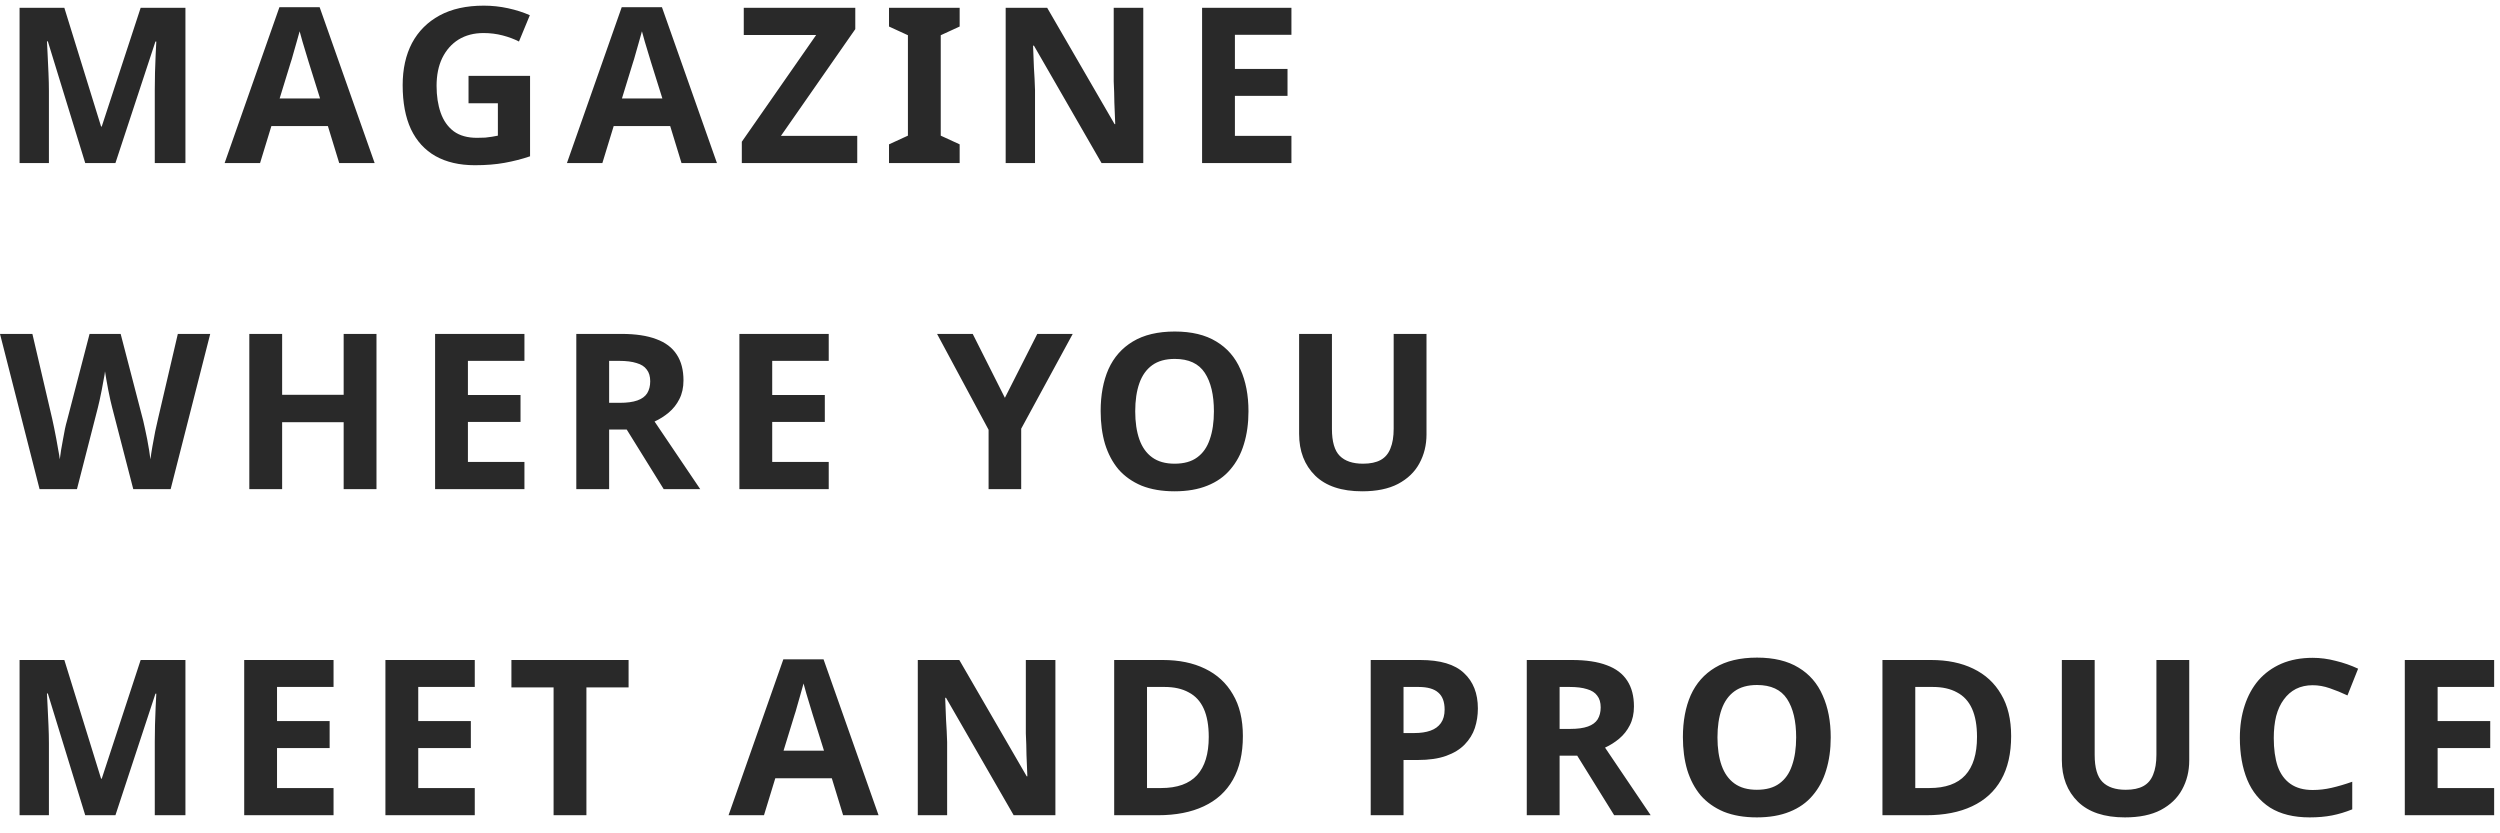 <svg width="138" height="46" viewBox="0 0 138 46" fill="none" xmlns="http://www.w3.org/2000/svg">
<path d="M4.704 9L2.64 2.28H2.592C2.6 2.44 2.612 2.68 2.628 3C2.644 3.32 2.66 3.664 2.676 4.032C2.692 4.392 2.7 4.72 2.7 5.016V9H1.08V0.432H3.552L5.58 6.984H5.616L7.764 0.432H10.236V9H8.544V4.944C8.544 4.672 8.548 4.36 8.556 4.008C8.572 3.656 8.584 3.324 8.592 3.012C8.608 2.692 8.62 2.452 8.628 2.292H8.58L6.372 9H4.704ZM18.724 9L18.1 6.96H14.98L14.356 9H12.4L15.424 0.396H17.644L20.68 9H18.724ZM17.044 3.444C17.004 3.308 16.952 3.136 16.888 2.928C16.824 2.72 16.76 2.508 16.696 2.292C16.632 2.076 16.58 1.888 16.54 1.728C16.5 1.888 16.444 2.088 16.372 2.328C16.308 2.56 16.244 2.784 16.18 3C16.124 3.208 16.08 3.356 16.048 3.444L15.436 5.436H17.668L17.044 3.444ZM25.863 4.188H29.259V8.628C28.811 8.78 28.343 8.9 27.855 8.988C27.375 9.076 26.827 9.12 26.211 9.12C25.363 9.12 24.639 8.952 24.039 8.616C23.447 8.28 22.995 7.784 22.683 7.128C22.379 6.472 22.227 5.664 22.227 4.704C22.227 3.808 22.399 3.032 22.743 2.376C23.095 1.72 23.603 1.212 24.267 0.852C24.931 0.492 25.743 0.312 26.703 0.312C27.159 0.312 27.607 0.36 28.047 0.456C28.487 0.552 28.887 0.68 29.247 0.84L28.647 2.292C28.383 2.156 28.083 2.044 27.747 1.956C27.411 1.868 27.059 1.824 26.691 1.824C26.163 1.824 25.703 1.944 25.311 2.184C24.927 2.424 24.627 2.764 24.411 3.204C24.203 3.636 24.099 4.148 24.099 4.74C24.099 5.3 24.175 5.796 24.327 6.228C24.479 6.66 24.719 7 25.047 7.248C25.375 7.488 25.803 7.608 26.331 7.608C26.507 7.608 26.659 7.604 26.787 7.596C26.923 7.58 27.047 7.564 27.159 7.548C27.271 7.524 27.379 7.504 27.483 7.488V5.7H25.863V4.188ZM37.619 9L36.995 6.96H33.875L33.251 9H31.295L34.319 0.396H36.539L39.575 9H37.619ZM35.939 3.444C35.899 3.308 35.847 3.136 35.783 2.928C35.719 2.72 35.655 2.508 35.591 2.292C35.527 2.076 35.475 1.888 35.435 1.728C35.395 1.888 35.339 2.088 35.267 2.328C35.203 2.56 35.139 2.784 35.075 3C35.019 3.208 34.975 3.356 34.943 3.444L34.331 5.436H36.563L35.939 3.444ZM47.32 9H40.948V7.824L45.052 1.932H41.056V0.432H47.212V1.608L43.108 7.5H47.32V9ZM52.973 9H49.073V7.968L50.117 7.488V1.944L49.073 1.464V0.432H52.973V1.464L51.929 1.944V7.488L52.973 7.968V9ZM63.109 9H60.805L57.073 2.52H57.025C57.033 2.72 57.041 2.924 57.049 3.132C57.057 3.332 57.065 3.536 57.073 3.744C57.089 3.944 57.101 4.148 57.109 4.356C57.117 4.556 57.125 4.76 57.133 4.968V9H55.513V0.432H57.805L61.525 6.852H61.561C61.553 6.652 61.545 6.456 61.537 6.264C61.529 6.064 61.521 5.868 61.513 5.676C61.513 5.476 61.509 5.28 61.501 5.088C61.493 4.888 61.485 4.688 61.477 4.488V0.432H63.109V9ZM71.287 9H66.355V0.432H71.287V1.92H68.167V3.804H71.071V5.292H68.167V7.5H71.287V9ZM11.604 18.432L9.42 27H7.356L6.192 22.5C6.168 22.412 6.136 22.28 6.096 22.104C6.064 21.928 6.024 21.736 5.976 21.528C5.936 21.32 5.9 21.124 5.868 20.94C5.836 20.748 5.812 20.6 5.796 20.496C5.788 20.6 5.764 20.748 5.724 20.94C5.692 21.124 5.656 21.32 5.616 21.528C5.576 21.728 5.536 21.92 5.496 22.104C5.456 22.28 5.424 22.416 5.4 22.512L4.248 27H2.184L0 18.432H1.788L2.88 23.112C2.912 23.248 2.948 23.416 2.988 23.616C3.028 23.808 3.068 24.012 3.108 24.228C3.148 24.436 3.184 24.64 3.216 24.84C3.256 25.04 3.284 25.212 3.3 25.356C3.316 25.204 3.34 25.032 3.372 24.84C3.404 24.64 3.44 24.44 3.48 24.24C3.52 24.032 3.556 23.84 3.588 23.664C3.628 23.48 3.664 23.336 3.696 23.232L4.944 18.432H6.66L7.908 23.232C7.932 23.336 7.964 23.48 8.004 23.664C8.044 23.84 8.084 24.032 8.124 24.24C8.164 24.448 8.2 24.652 8.232 24.852C8.264 25.044 8.288 25.212 8.304 25.356C8.328 25.156 8.364 24.92 8.412 24.648C8.46 24.368 8.512 24.088 8.568 23.808C8.632 23.528 8.684 23.296 8.724 23.112L9.816 18.432H11.604ZM20.782 27H18.97V23.304H15.574V27H13.762V18.432H15.574V21.792H18.97V18.432H20.782V27ZM28.949 27H24.017V18.432H28.949V19.92H25.829V21.804H28.733V23.292H25.829V25.5H28.949V27ZM34.308 18.432C35.084 18.432 35.724 18.528 36.228 18.72C36.732 18.904 37.108 19.188 37.356 19.572C37.604 19.948 37.728 20.424 37.728 21C37.728 21.392 37.652 21.736 37.5 22.032C37.356 22.32 37.16 22.568 36.912 22.776C36.672 22.976 36.412 23.14 36.132 23.268L38.652 27H36.636L34.596 23.712H33.624V27H31.812V18.432H34.308ZM34.176 19.92H33.624V22.236H34.212C34.612 22.236 34.936 22.192 35.184 22.104C35.432 22.016 35.612 21.884 35.724 21.708C35.836 21.524 35.892 21.304 35.892 21.048C35.892 20.776 35.828 20.56 35.7 20.4C35.58 20.232 35.392 20.112 35.136 20.04C34.888 19.96 34.568 19.92 34.176 19.92ZM45.746 27H40.814V18.432H45.746V19.92H42.626V21.804H45.53V23.292H42.626V25.5H45.746V27ZM55.47 21.96L57.258 18.432H59.214L56.37 23.664V27H54.57V23.724L51.726 18.432H53.694L55.47 21.96ZM68.916 22.704C68.916 23.368 68.832 23.972 68.664 24.516C68.504 25.052 68.256 25.516 67.92 25.908C67.592 26.3 67.168 26.6 66.648 26.808C66.136 27.016 65.532 27.12 64.836 27.12C64.14 27.12 63.532 27.016 63.012 26.808C62.5 26.592 62.076 26.292 61.74 25.908C61.412 25.516 61.164 25.048 60.996 24.504C60.836 23.96 60.756 23.356 60.756 22.692C60.756 21.804 60.9 21.032 61.188 20.376C61.484 19.72 61.932 19.212 62.532 18.852C63.14 18.484 63.912 18.3 64.848 18.3C65.776 18.3 66.54 18.484 67.14 18.852C67.74 19.212 68.184 19.724 68.472 20.388C68.768 21.044 68.916 21.816 68.916 22.704ZM62.664 22.704C62.664 23.304 62.74 23.82 62.892 24.252C63.044 24.684 63.28 25.016 63.6 25.248C63.92 25.48 64.332 25.596 64.836 25.596C65.356 25.596 65.772 25.48 66.084 25.248C66.404 25.016 66.636 24.684 66.78 24.252C66.932 23.82 67.008 23.304 67.008 22.704C67.008 21.8 66.84 21.092 66.504 20.58C66.168 20.068 65.616 19.812 64.848 19.812C64.336 19.812 63.92 19.928 63.6 20.16C63.28 20.392 63.044 20.724 62.892 21.156C62.74 21.588 62.664 22.104 62.664 22.704ZM78.743 23.976C78.743 24.568 78.611 25.104 78.347 25.584C78.091 26.056 77.699 26.432 77.171 26.712C76.651 26.984 75.991 27.12 75.191 27.12C74.055 27.12 73.191 26.832 72.599 26.256C72.007 25.672 71.711 24.904 71.711 23.952V18.432H73.523V23.676C73.523 24.38 73.667 24.876 73.955 25.164C74.243 25.452 74.671 25.596 75.239 25.596C75.639 25.596 75.963 25.528 76.211 25.392C76.459 25.256 76.639 25.044 76.751 24.756C76.871 24.468 76.931 24.104 76.931 23.664V18.432H78.743V23.976ZM4.704 45L2.64 38.28H2.592C2.6 38.44 2.612 38.68 2.628 39C2.644 39.32 2.66 39.664 2.676 40.032C2.692 40.392 2.7 40.72 2.7 41.016V45H1.08V36.432H3.552L5.58 42.984H5.616L7.764 36.432H10.236V45H8.544V40.944C8.544 40.672 8.548 40.36 8.556 40.008C8.572 39.656 8.584 39.324 8.592 39.012C8.608 38.692 8.62 38.452 8.628 38.292H8.58L6.372 45H4.704ZM18.412 45H13.48V36.432H18.412V37.92H15.292V39.804H18.196V41.292H15.292V43.5H18.412V45ZM26.207 45H21.275V36.432H26.207V37.92H23.087V39.804H25.991V41.292H23.087V43.5H26.207V45ZM32.37 45H30.558V37.944H28.23V36.432H34.698V37.944H32.37V45ZM46.54 45L45.916 42.96H42.796L42.172 45H40.216L43.24 36.396H45.46L48.496 45H46.54ZM44.86 39.444C44.82 39.308 44.768 39.136 44.704 38.928C44.64 38.72 44.576 38.508 44.512 38.292C44.448 38.076 44.396 37.888 44.356 37.728C44.316 37.888 44.26 38.088 44.188 38.328C44.124 38.56 44.06 38.784 43.996 39C43.94 39.208 43.896 39.356 43.864 39.444L43.252 41.436H45.484L44.86 39.444ZM58.258 45H55.954L52.222 38.52H52.174C52.182 38.72 52.19 38.924 52.198 39.132C52.206 39.332 52.214 39.536 52.222 39.744C52.238 39.944 52.25 40.148 52.258 40.356C52.266 40.556 52.274 40.76 52.282 40.968V45H50.662V36.432H52.954L56.674 42.852H56.71C56.702 42.652 56.694 42.456 56.686 42.264C56.678 42.064 56.67 41.868 56.662 41.676C56.662 41.476 56.658 41.28 56.65 41.088C56.642 40.888 56.634 40.688 56.626 40.488V36.432H58.258V45ZM68.607 40.632C68.607 41.592 68.423 42.396 68.055 43.044C67.687 43.692 67.151 44.18 66.447 44.508C65.751 44.836 64.911 45 63.927 45H61.503V36.432H64.191C65.087 36.432 65.863 36.592 66.519 36.912C67.183 37.232 67.695 37.704 68.055 38.328C68.423 38.944 68.607 39.712 68.607 40.632ZM66.723 40.68C66.723 40.048 66.631 39.528 66.447 39.12C66.263 38.712 65.987 38.412 65.619 38.22C65.259 38.02 64.815 37.92 64.287 37.92H63.315V43.5H64.095C64.983 43.5 65.643 43.264 66.075 42.792C66.507 42.32 66.723 41.616 66.723 40.68ZM78.399 36.432C79.503 36.432 80.307 36.672 80.811 37.152C81.323 37.624 81.579 38.276 81.579 39.108C81.579 39.484 81.523 39.844 81.411 40.188C81.299 40.524 81.111 40.828 80.847 41.1C80.591 41.364 80.251 41.572 79.827 41.724C79.403 41.876 78.879 41.952 78.255 41.952H77.475V45H75.663V36.432H78.399ZM78.303 37.92H77.475V40.464H78.075C78.419 40.464 78.715 40.42 78.963 40.332C79.211 40.244 79.403 40.104 79.539 39.912C79.675 39.72 79.743 39.472 79.743 39.168C79.743 38.744 79.627 38.432 79.395 38.232C79.163 38.024 78.799 37.92 78.303 37.92ZM86.774 36.432C87.55 36.432 88.19 36.528 88.694 36.72C89.198 36.904 89.574 37.188 89.822 37.572C90.07 37.948 90.194 38.424 90.194 39C90.194 39.392 90.118 39.736 89.966 40.032C89.822 40.32 89.626 40.568 89.378 40.776C89.138 40.976 88.878 41.14 88.598 41.268L91.118 45H89.102L87.062 41.712H86.09V45H84.278V36.432H86.774ZM86.642 37.92H86.09V40.236H86.678C87.078 40.236 87.402 40.192 87.65 40.104C87.898 40.016 88.078 39.884 88.19 39.708C88.302 39.524 88.358 39.304 88.358 39.048C88.358 38.776 88.294 38.56 88.166 38.4C88.046 38.232 87.858 38.112 87.602 38.04C87.354 37.96 87.034 37.92 86.642 37.92ZM101.056 40.704C101.056 41.368 100.972 41.972 100.804 42.516C100.644 43.052 100.396 43.516 100.06 43.908C99.732 44.3 99.308 44.6 98.788 44.808C98.276 45.016 97.672 45.12 96.976 45.12C96.28 45.12 95.672 45.016 95.152 44.808C94.64 44.592 94.216 44.292 93.88 43.908C93.552 43.516 93.304 43.048 93.136 42.504C92.976 41.96 92.896 41.356 92.896 40.692C92.896 39.804 93.04 39.032 93.328 38.376C93.624 37.72 94.072 37.212 94.672 36.852C95.28 36.484 96.052 36.3 96.988 36.3C97.916 36.3 98.68 36.484 99.28 36.852C99.88 37.212 100.324 37.724 100.612 38.388C100.908 39.044 101.056 39.816 101.056 40.704ZM94.804 40.704C94.804 41.304 94.88 41.82 95.032 42.252C95.184 42.684 95.42 43.016 95.74 43.248C96.06 43.48 96.472 43.596 96.976 43.596C97.496 43.596 97.912 43.48 98.224 43.248C98.544 43.016 98.776 42.684 98.92 42.252C99.072 41.82 99.148 41.304 99.148 40.704C99.148 39.8 98.98 39.092 98.644 38.58C98.308 38.068 97.756 37.812 96.988 37.812C96.476 37.812 96.06 37.928 95.74 38.16C95.42 38.392 95.184 38.724 95.032 39.156C94.88 39.588 94.804 40.104 94.804 40.704ZM111.015 40.632C111.015 41.592 110.831 42.396 110.463 43.044C110.095 43.692 109.559 44.18 108.855 44.508C108.159 44.836 107.319 45 106.335 45H103.911V36.432H106.599C107.495 36.432 108.271 36.592 108.927 36.912C109.591 37.232 110.103 37.704 110.463 38.328C110.831 38.944 111.015 39.712 111.015 40.632ZM109.131 40.68C109.131 40.048 109.039 39.528 108.855 39.12C108.671 38.712 108.395 38.412 108.027 38.22C107.667 38.02 107.223 37.92 106.695 37.92H105.723V43.5H106.503C107.391 43.5 108.051 43.264 108.483 42.792C108.915 42.32 109.131 41.616 109.131 40.68ZM120.846 41.976C120.846 42.568 120.714 43.104 120.45 43.584C120.194 44.056 119.802 44.432 119.274 44.712C118.754 44.984 118.094 45.12 117.294 45.12C116.158 45.12 115.294 44.832 114.702 44.256C114.11 43.672 113.814 42.904 113.814 41.952V36.432H115.626V41.676C115.626 42.38 115.77 42.876 116.058 43.164C116.346 43.452 116.774 43.596 117.342 43.596C117.742 43.596 118.066 43.528 118.314 43.392C118.562 43.256 118.742 43.044 118.854 42.756C118.974 42.468 119.034 42.104 119.034 41.664V36.432H120.846V41.976ZM127.66 37.824C127.316 37.824 127.008 37.892 126.736 38.028C126.472 38.164 126.248 38.36 126.064 38.616C125.88 38.864 125.74 39.168 125.644 39.528C125.556 39.888 125.512 40.292 125.512 40.74C125.512 41.348 125.584 41.868 125.728 42.3C125.88 42.724 126.116 43.048 126.436 43.272C126.756 43.496 127.164 43.608 127.66 43.608C128.012 43.608 128.36 43.568 128.704 43.488C129.056 43.408 129.436 43.296 129.844 43.152V44.676C129.468 44.828 129.096 44.94 128.728 45.012C128.36 45.084 127.948 45.12 127.492 45.12C126.612 45.12 125.884 44.94 125.308 44.58C124.74 44.212 124.32 43.7 124.048 43.044C123.776 42.38 123.64 41.608 123.64 40.728C123.64 40.08 123.728 39.488 123.904 38.952C124.08 38.408 124.336 37.94 124.672 37.548C125.016 37.156 125.436 36.852 125.932 36.636C126.436 36.42 127.012 36.312 127.66 36.312C128.084 36.312 128.508 36.368 128.932 36.48C129.364 36.584 129.776 36.728 130.168 36.912L129.58 38.388C129.26 38.236 128.936 38.104 128.608 37.992C128.288 37.88 127.972 37.824 127.66 37.824ZM137.677 45H132.745V36.432H137.677V37.92H134.557V39.804H137.461V41.292H134.557V43.5H137.677V45Z" fill="#292929"/>
</svg>
